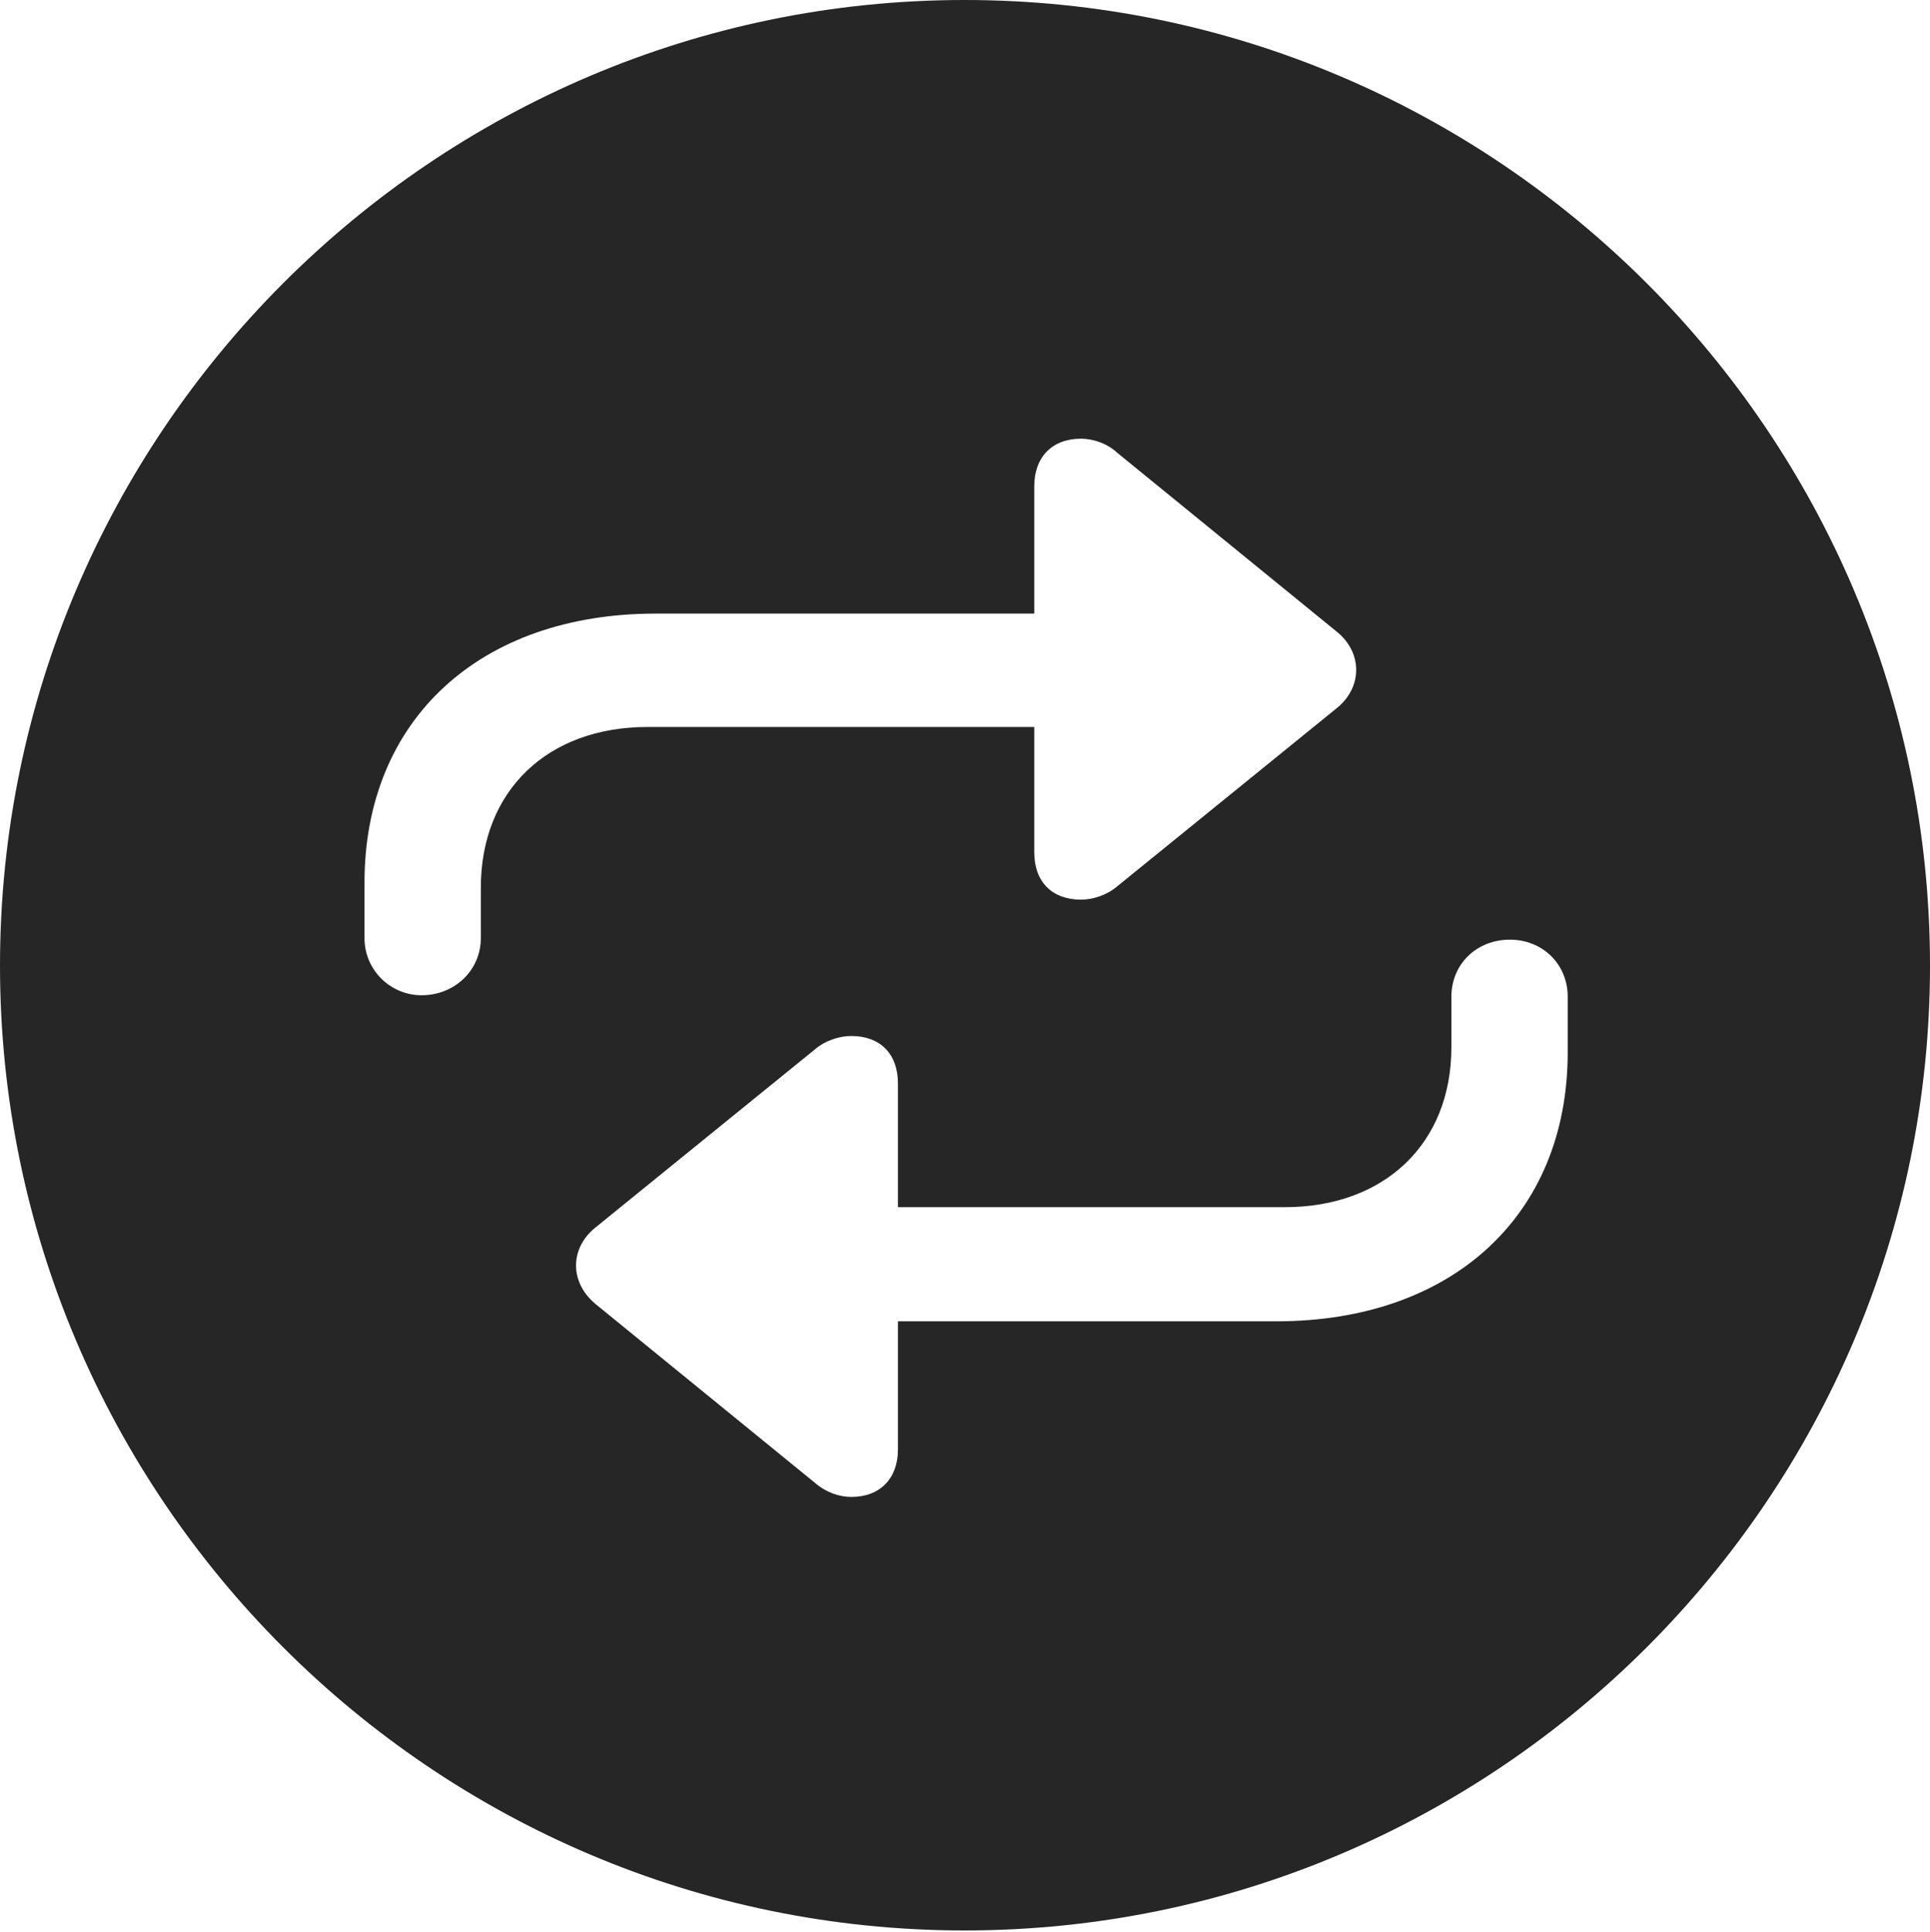 <?xml version="1.0" encoding="UTF-8"?>
<!--Generator: Apple Native CoreSVG 326-->
<!DOCTYPE svg
PUBLIC "-//W3C//DTD SVG 1.1//EN"
       "http://www.w3.org/Graphics/SVG/1.1/DTD/svg11.dtd">
<svg version="1.1" xmlns="http://www.w3.org/2000/svg" xmlns:xlink="http://www.w3.org/1999/xlink" viewBox="0 0 651.25 651.75">
 <g>
  <rect height="651.75" opacity="0" width="651.25" x="0" y="0"/>
  <path d="M651.25 325.75C651.25 505 505 651.25 325.5 651.25C146.25 651.25 0 505 0 325.75C0 146.25 146.25 0 325.5 0C505 0 651.25 146.25 651.25 325.75ZM489.75 336.25L489.75 353.25C489.75 386 467 407.25 433.5 407.25L303 407.25L303 365.5C303 355.5 297 349.5 287.25 349.5C283.25 349.5 278.5 351 275 354L200.75 414.25C192.25 421.25 192.25 432.5 200.75 439.75L275 500.25C278.75 503.5 283.25 505 287.25 505C297 505 303 498.75 303 489L303 445.75L430.75 445.75C490 445.75 529 410 529 355L529 336.25C529 325.25 520.5 317 509.5 317C498.25 317 489.75 325.25 489.75 336.25ZM349 164L349 207L221.25 207C162 207 123 242.75 123 297.75L123 316.5C123 327.25 131.75 335.75 142.25 335.75C153.5 335.75 162.25 327.25 162.25 316.5L162.25 299.5C162.25 266.75 184.75 245.25 218.5 245.25L349 245.25L349 287.5C349 297.5 355 303.5 364.75 303.5C368.75 303.5 373.5 302 377 299L451.25 238.75C459.75 231.75 459.75 220.25 451.25 213.25L377 152.75C373.5 149.5 368.75 148 364.75 148C355 148 349 154.25 349 164Z" fill="black" fill-opacity="0.85"/>
 </g>
</svg>
